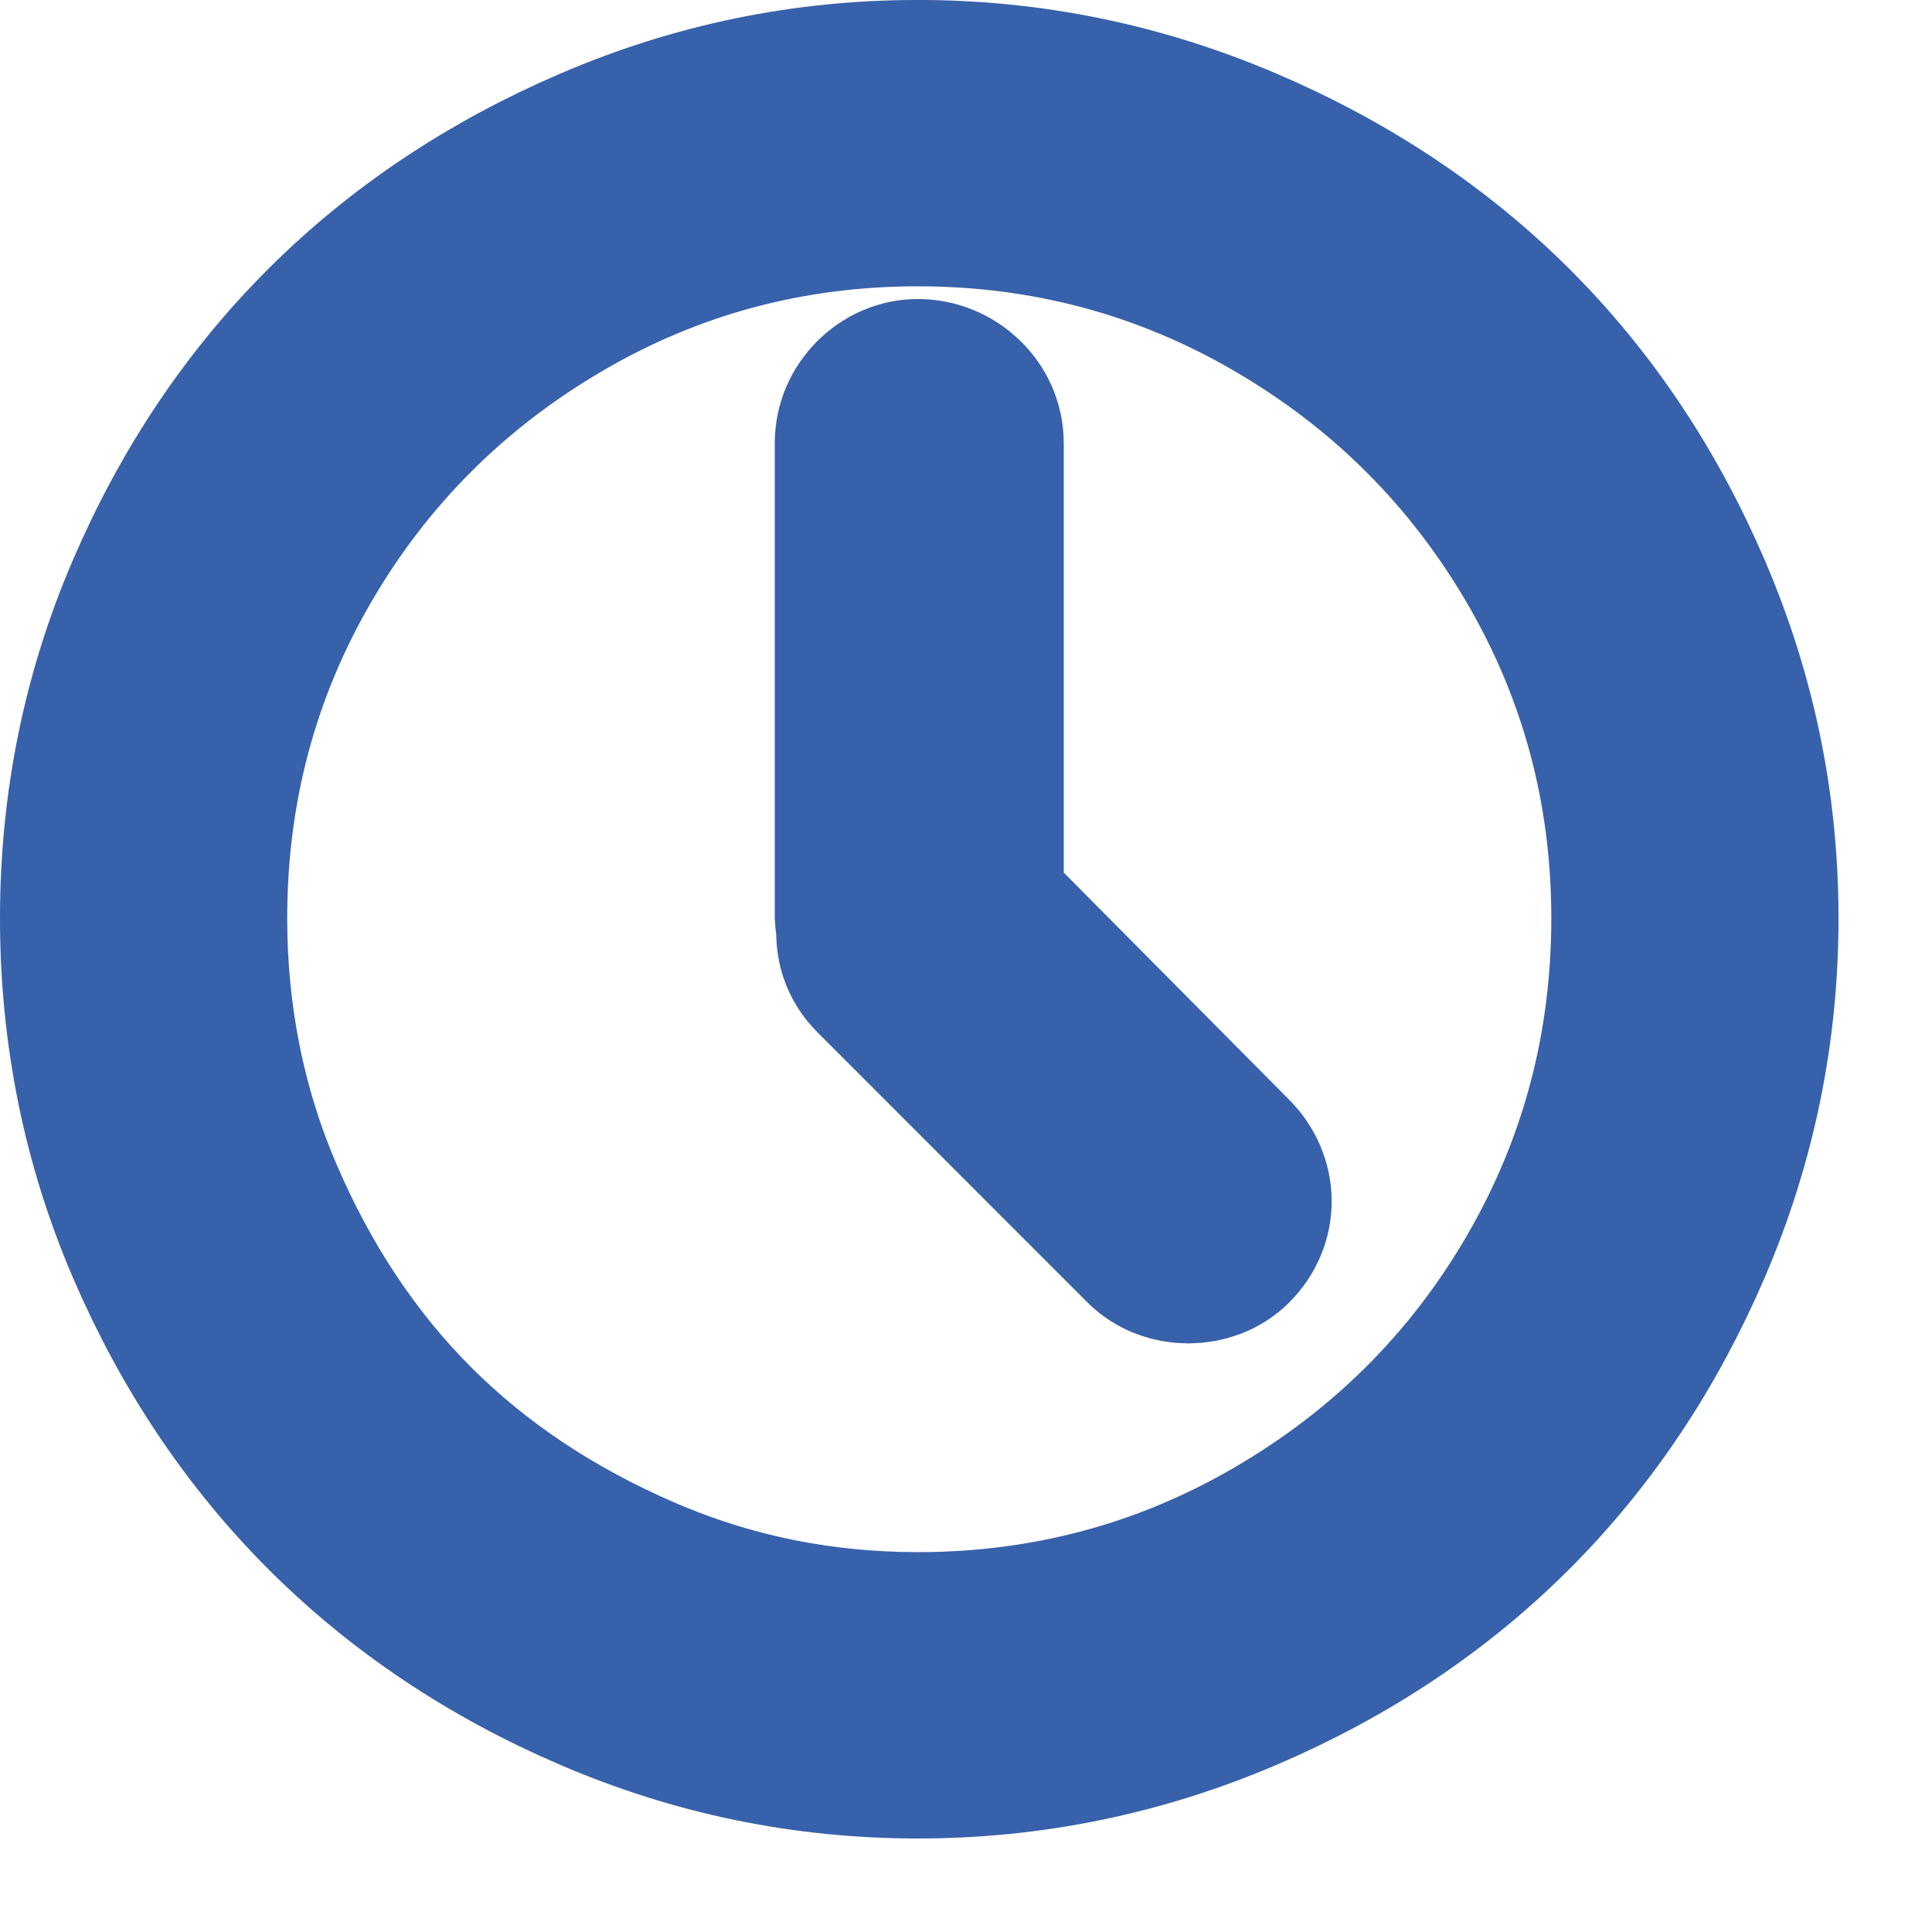 <svg 
 xmlns="http://www.w3.org/2000/svg"
 xmlns:xlink="http://www.w3.org/1999/xlink"
 width="62px" height="62px">
<path fill-rule="evenodd"  stroke="rgb(55, 97, 170)" stroke-width="6px" stroke-linecap="butt" stroke-linejoin="miter" fill="rgb(0, 0, 0)"
 d="M53.884,39.793 C51.090,46.310 46.341,51.080 39.772,53.883 C36.490,55.284 33.049,55.999 29.456,55.999 C25.863,55.999 22.450,55.291 19.170,53.883 C12.656,51.087 7.886,46.321 5.086,39.793 C3.684,36.521 3.000,33.066 3.000,29.470 C3.000,25.875 3.684,22.448 5.086,19.178 C7.886,12.649 12.655,7.912 19.170,5.116 C22.449,3.708 25.863,2.999 29.456,2.999 C33.050,2.999 36.490,3.715 39.773,5.116 C46.342,7.919 51.090,12.660 53.884,19.178 C55.292,22.460 56.000,25.875 56.000,29.470 C56.000,33.066 55.291,36.510 53.884,39.793 ZM49.654,17.815 C47.567,14.249 44.723,11.414 41.134,9.320 C37.567,7.239 33.658,6.188 29.456,6.188 C25.255,6.188 21.372,7.232 17.808,9.320 C14.244,11.408 11.394,14.242 9.318,17.815 C7.249,21.375 6.217,25.266 6.217,29.470 C6.217,32.631 6.813,35.681 8.043,38.546 C9.276,41.421 10.925,43.924 12.997,45.997 C15.070,48.070 17.547,49.708 20.416,50.955 C23.285,52.202 26.299,52.810 29.457,52.810 C33.658,52.810 37.567,51.761 41.135,49.679 C44.724,47.585 47.574,44.754 49.654,41.184 C51.747,37.592 52.783,33.674 52.783,29.470 C52.783,25.266 51.740,21.381 49.654,17.815 ZM37.020,39.676 L28.355,31.007 C28.008,30.659 27.863,30.224 27.921,29.702 C27.921,29.616 27.863,29.499 27.863,29.470 L27.863,14.220 C27.863,13.321 28.616,12.596 29.456,12.596 C30.355,12.596 31.137,13.321 31.137,14.220 L31.137,29.238 L39.251,37.415 C39.874,38.042 39.918,39.009 39.251,39.676 C38.672,40.256 37.600,40.256 37.020,39.676 Z"/>
</svg>